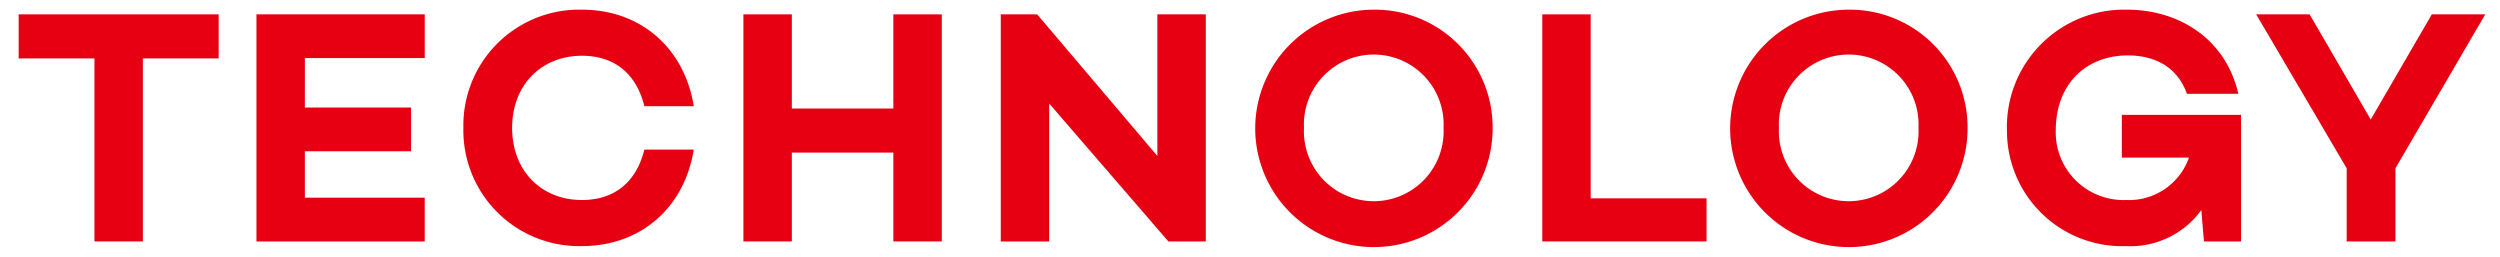 <svg height="30" viewBox="0 0 292 30" width="292" xmlns="http://www.w3.org/2000/svg"><g fill="#e60012"><path d="m16.687 6.824v21.376h-5.656v-21.376h-8.853v-5.148h23.362v5.148z"/><path d="m35.608 12.557h12.4v5.11h-12.4v5.42h14v5.113h-19.654v-26.524h19.656v5.109h-14z"/><path d="m75.261 17.471h5.772c-1.092 6.787-6.2 11.272-13.066 11.272a13.526 13.526 0 0 1 -13.845-13.807 13.526 13.526 0 0 1 13.845-13.806c6.865 0 11.974 4.485 13.066 11.271h-5.772c-.936-3.783-3.471-5.889-7.294-5.889-4.719 0-8.151 3.393-8.151 8.424s3.432 8.425 8.151 8.425c3.823 0 6.358-2.107 7.294-5.89z"/><path d="m110 28.2h-5.655v-10.378h-11.859v10.378h-5.655v-26.524h5.655v11h11.857v-11h5.657z"/><path d="m140.835 28.2h-4.368l-13.923-16.111v16.111h-5.655v-26.524h4.251l14.04 16.536v-16.536h5.655z"/><path d="m174.34 14.936a13.865 13.865 0 1 1 -13.885-13.806 13.751 13.751 0 0 1 13.885 13.806zm-5.734 0a8.16 8.16 0 1 0 -16.3 0 8.16 8.16 0 1 0 16.3 0z"/><path d="m199.326 28.2h-19.188v-26.524h5.655v21.49h13.533z"/><path d="m229.812 14.936a13.865 13.865 0 1 1 -13.884-13.806 13.75 13.75 0 0 1 13.884 13.806zm-5.733 0a8.16 8.16 0 1 0 -16.3 0 8.16 8.16 0 1 0 16.3 0z"/><path d="m261.753 28.2h-4.329l-.312-3.666a10.225 10.225 0 0 1 -8.815 4.212 13.46 13.46 0 0 1 -13.884-13.456 13.7 13.7 0 0 1 14.041-14.16c5.85 0 11.466 3.237 12.987 9.828h-6.006c-1.327-3.7-4.524-4.485-6.9-4.485-4.914 0-8.424 3.354-8.424 8.776a7.918 7.918 0 0 0 8.229 8.112 7.419 7.419 0 0 0 7.333-4.954h-7.843v-4.992h13.923z"/><path d="m279.786 19.655v8.545h-5.694v-8.545l-10.57-17.979h6.241l7.137 12.285 7.137-12.285h6.24z"/></g></svg>